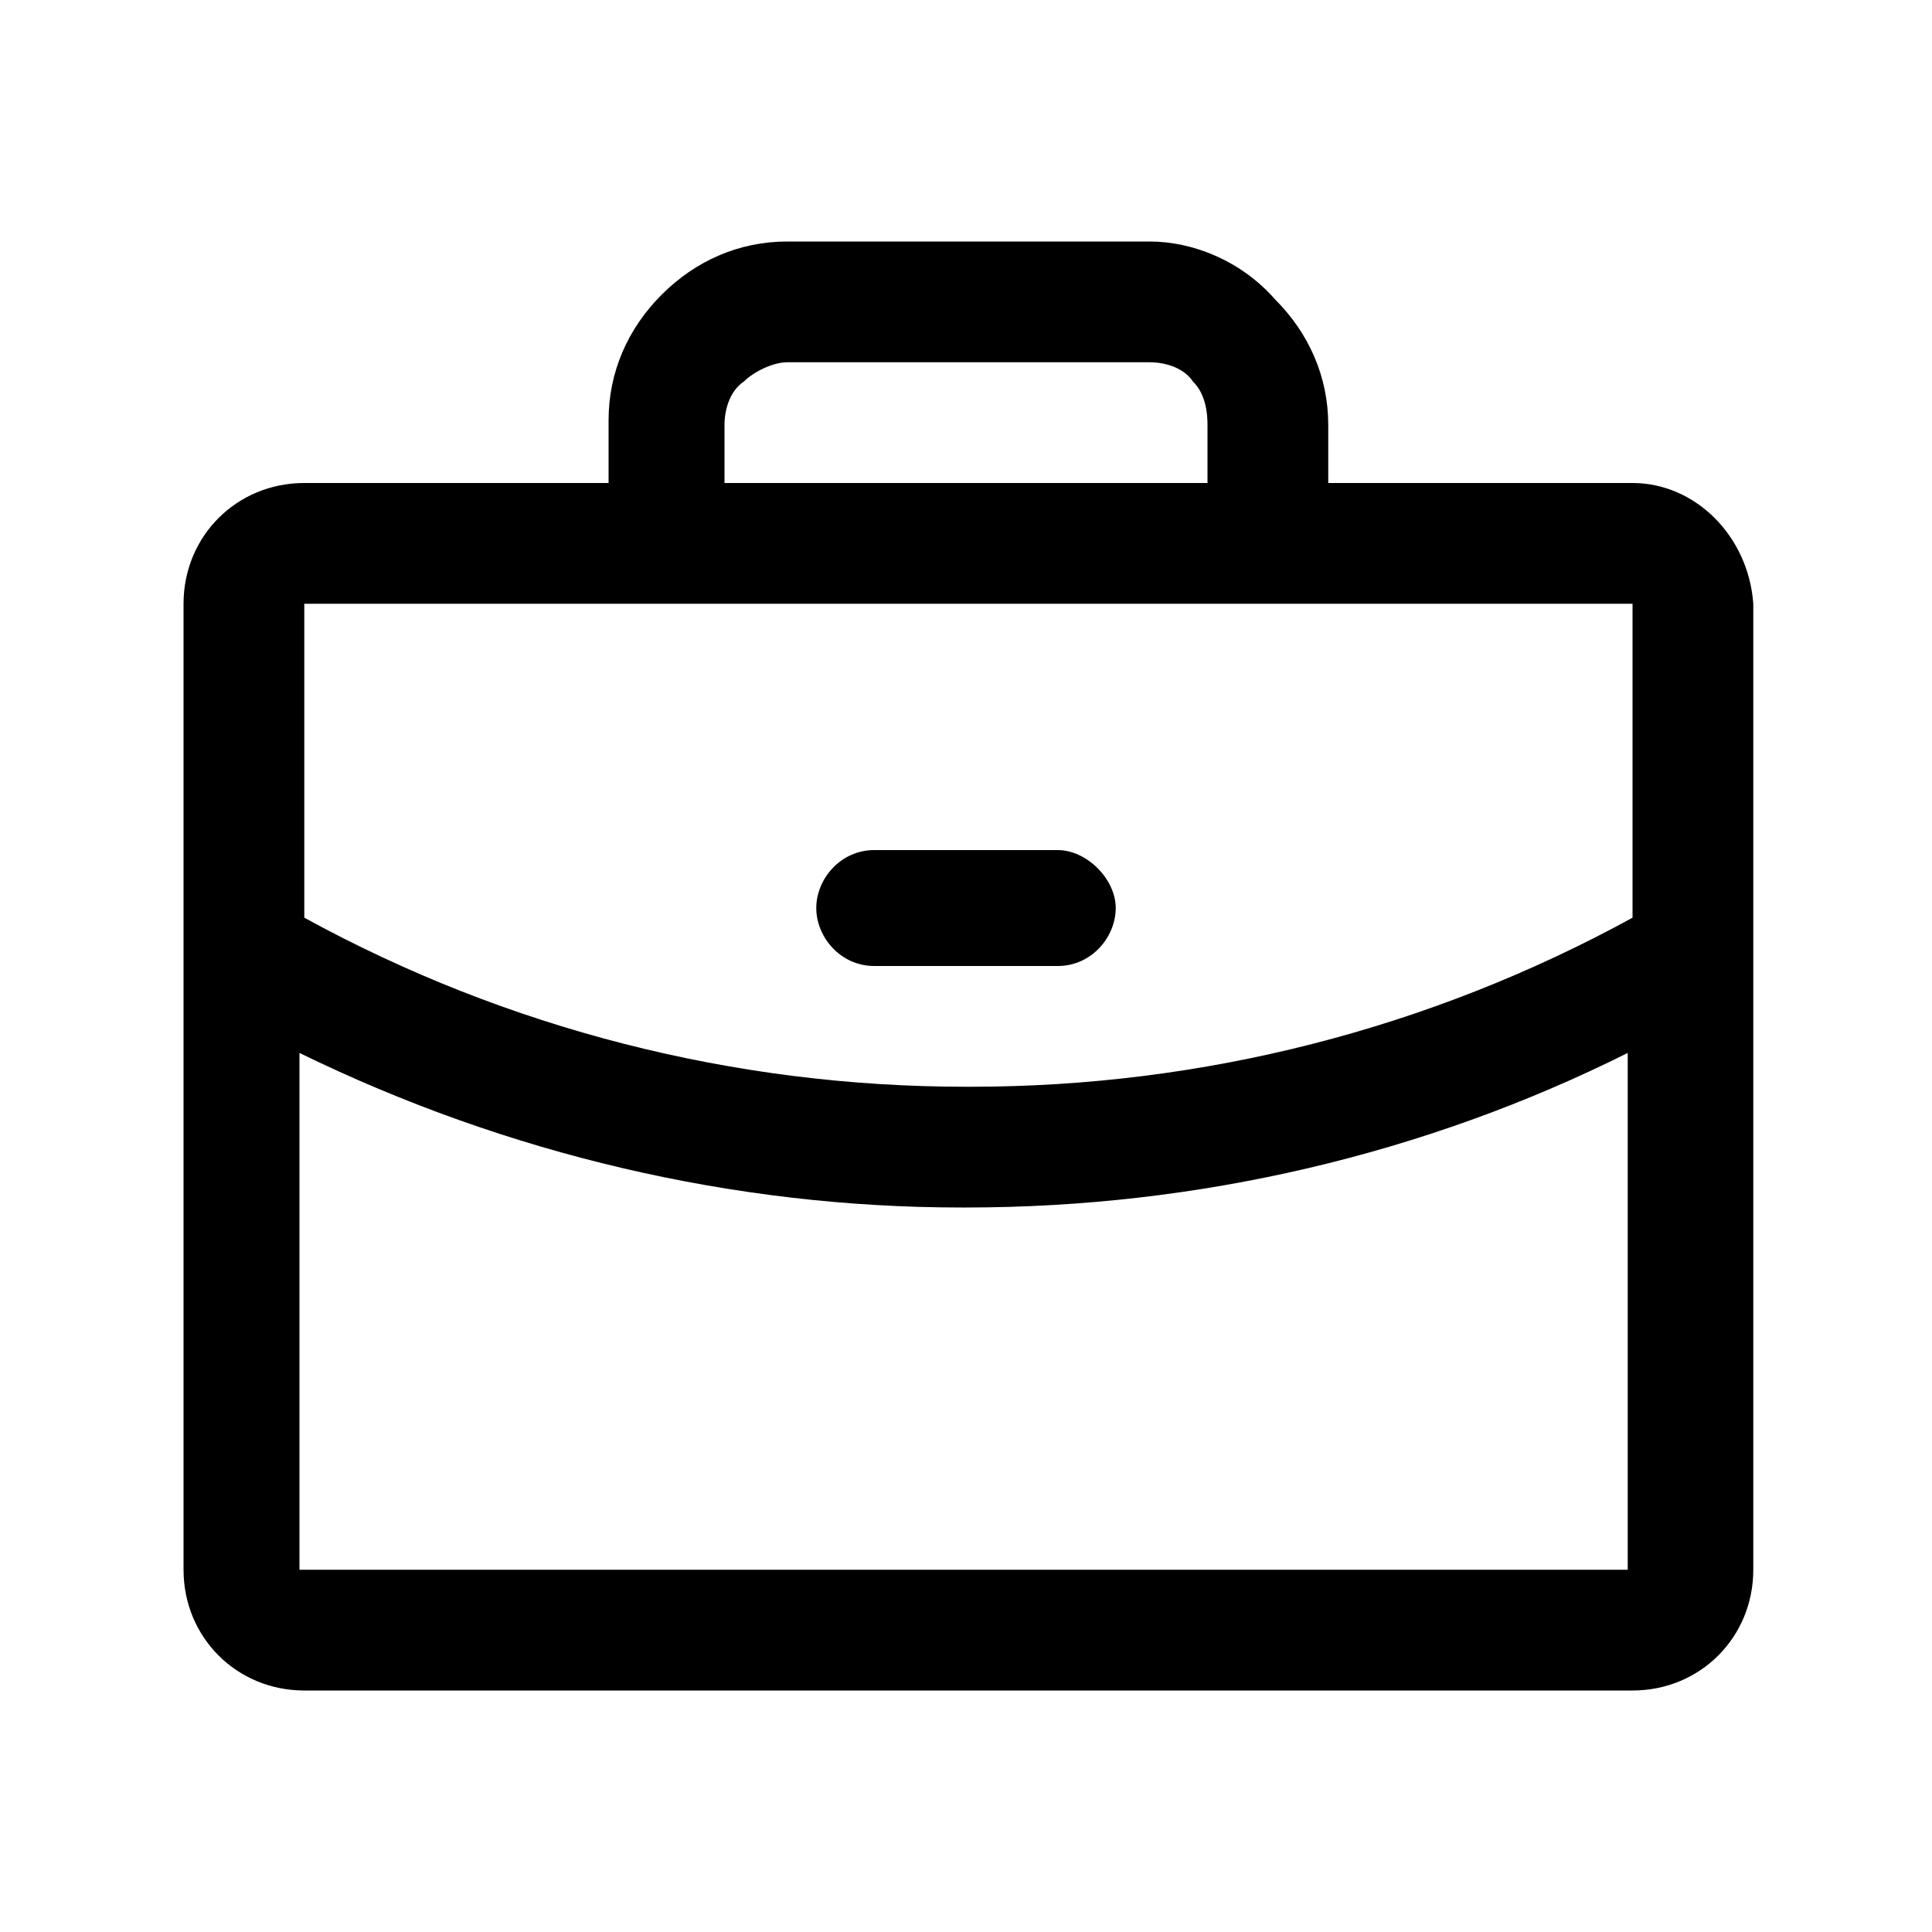 <svg xmlns="http://www.w3.org/2000/svg" fill="currentColor" viewBox="0 0 40 40">
  <path d="M33.8 10h-6.3V8.8c0-1-.4-1.9-1.1-2.6-.7-.8-1.7-1.2-2.6-1.2h-7.5c-1 0-1.9.4-2.6 1.1-.7.7-1.1 1.6-1.1 2.6V10H6.3c-1.4 0-2.5 1.1-2.5 2.5v20c0 1.4 1.1 2.5 2.5 2.5h27.5c1.4 0 2.5-1.1 2.5-2.5v-20c-.1-1.4-1.2-2.5-2.5-2.5zM15 8.8c0-.3.1-.7.4-.9.2-.2.6-.4.9-.4h7.5c.3 0 .7.1.9.4.2.2.3.5.3.9V10H15V8.8zm18.8 3.7V19c-4.2 2.3-8.9 3.5-13.7 3.5H20c-4.8 0-9.5-1.2-13.7-3.5v-6.5h27.5zm-27.6 20V21.8c4.3 2.1 9 3.2 13.7 3.2h.1c4.8 0 9.5-1.1 13.7-3.2v10.7H6.2z"/>
  <path d="M18.1 20h3.8c.7 0 1.2-.6 1.2-1.2s-.6-1.2-1.2-1.2h-3.8c-.7 0-1.2.6-1.2 1.2s.5 1.2 1.2 1.2z"/>
</svg>
